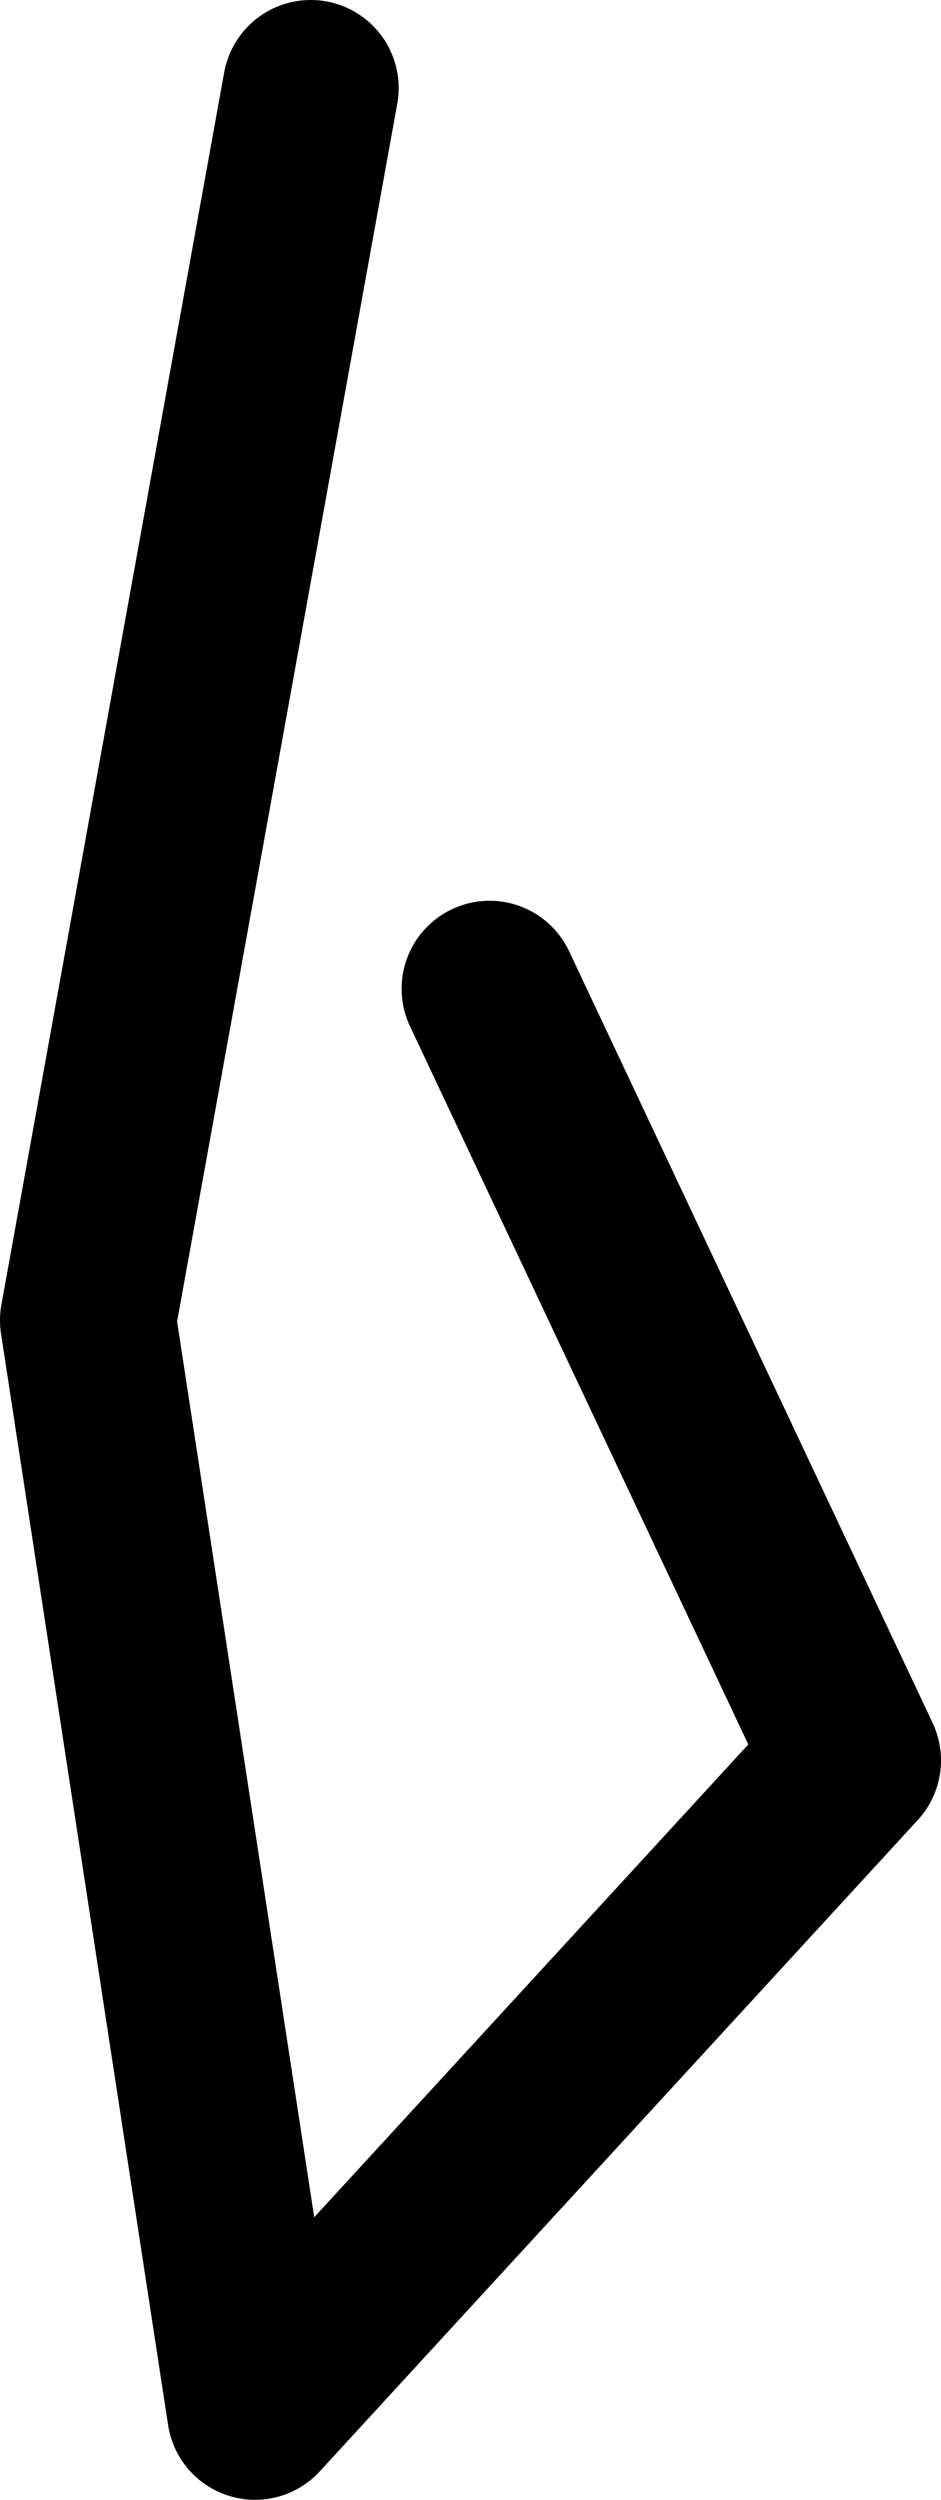 <?xml version="1.0" encoding="UTF-8" standalone="no"?>
<svg xmlns:ffdec="https://www.free-decompiler.com/flash" xmlns:xlink="http://www.w3.org/1999/xlink" ffdec:objectType="shape" height="42.6px" width="16.05px" xmlns="http://www.w3.org/2000/svg">
  <g transform="matrix(1.0, 0.0, 0.0, 1.0, 5.15, 53.1)">
    <path d="M0.15 -51.6 L-3.65 -30.6 -0.8 -12.0 9.4 -23.1 3.2 -36.25" fill="none" stroke="#000000" stroke-linecap="round" stroke-linejoin="round" stroke-width="3.0"/>
  </g>
</svg>
